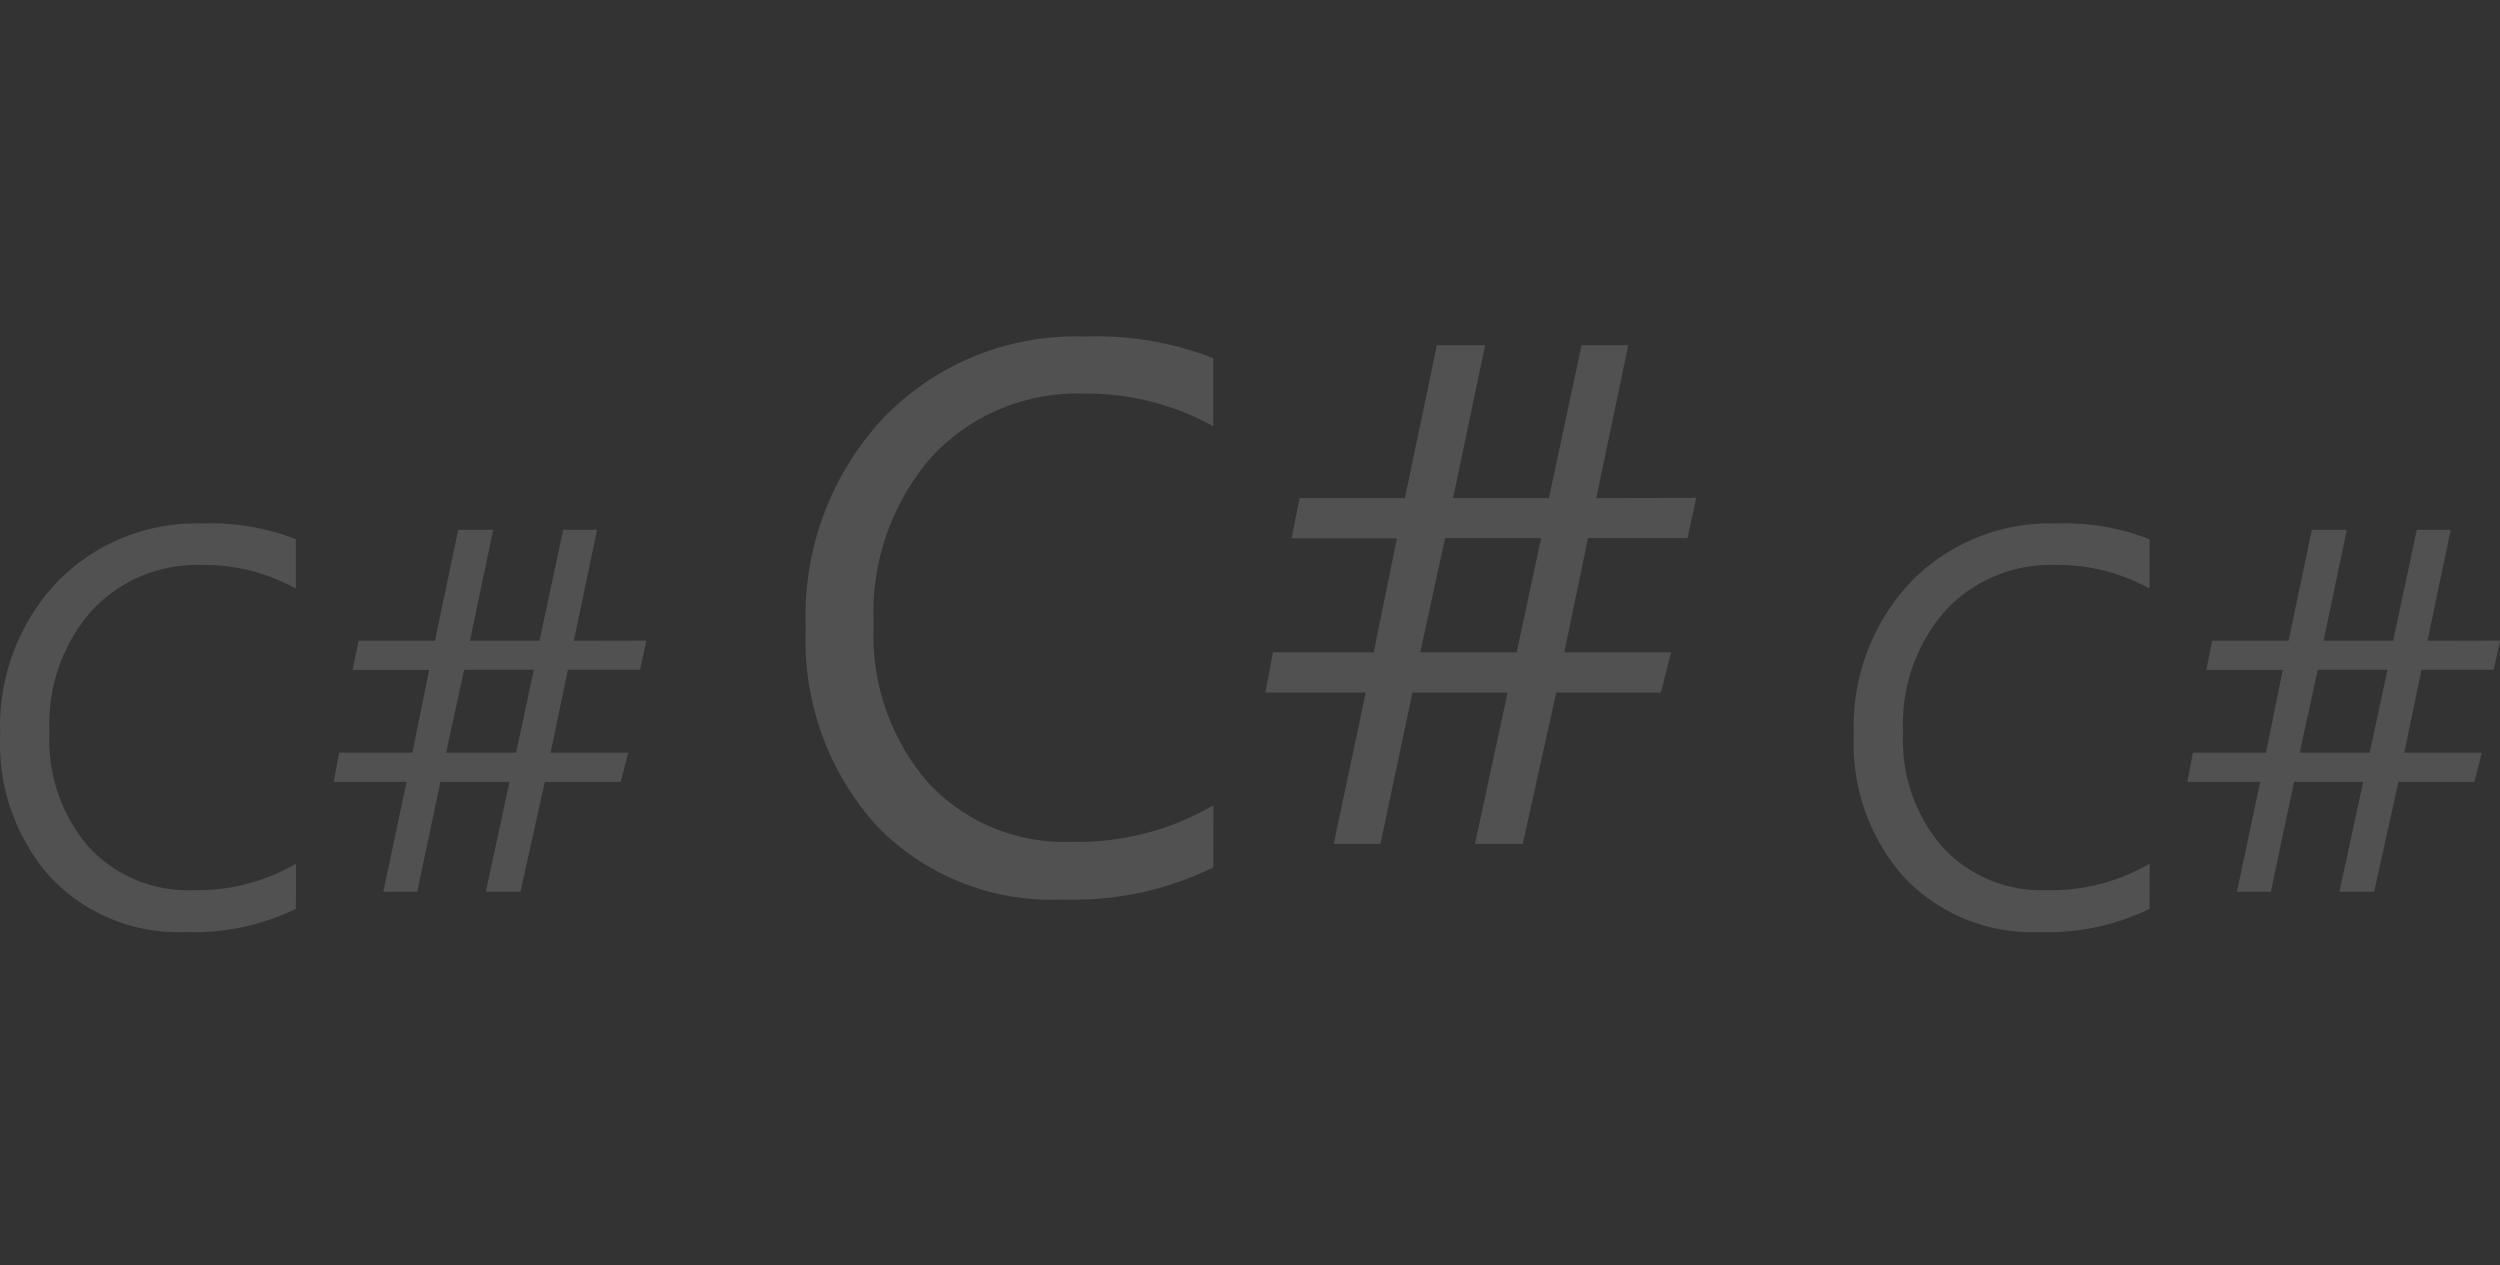 <svg xmlns="http://www.w3.org/2000/svg" width="748.87" height="379" viewBox="0 0 748.87 379">
  <rect x="0" y="0" width="748.87" height="379" fill="#333333" stroke="none"/>
  <g id="Group_3417" data-name="Group 3417" transform="translate(-512 -2395)">
    <g id="Group_3416" data-name="Group 3416" transform="translate(289.929 -101.247)" opacity="0.147">
      <g id="C_Sharp_wordmark" transform="translate(463.356 2596.989)">
        <path id="Path_1945" data-name="Path 1945" d="M133.718,178.107a95.753,95.753,0,0,1-45.35,9.588,72.754,72.754,0,0,1-55.78-22.416,82.8,82.8,0,0,1-20.926-58.89,86.747,86.747,0,0,1,23.582-63.3A80.01,80.01,0,0,1,95.236,19.059a95.883,95.883,0,0,1,38.482,6.479V45.945a77.743,77.743,0,0,0-38.871-9.783A59.408,59.408,0,0,0,49.5,54.95a70.81,70.81,0,0,0-17.492,50.209,67.377,67.377,0,0,0,16.326,47.552A55.586,55.586,0,0,0,91.219,170.4a80.463,80.463,0,0,0,42.564-10.949Z" transform="translate(-11.577 -18.989)" fill="#fefefe"/>
        <path id="Path_1946" data-name="Path 1946" d="M161.892,65.138,159.3,77.188H129.5L122.373,111.4h32l-3.045,12.05H119.976l-10.042,45.35H95.617l9.783-45.35H76.894l-9.588,45.35H53.312l9.588-45.35H32.84l2.267-12.05H65.3l6.932-34.142H40.679l2.4-12.05h31.55l9.588-45.8H98.662L89.074,65.2h28.7l9.783-45.8H141.55l-9.588,45.8Zm-46.451,12.05H86.677L79.226,111.4H108.12Z" transform="translate(104.915 -16.739)" fill="#fefefe"/>
      </g>
      <g id="C_Sharp_wordmark-2" data-name="C_Sharp_wordmark" transform="translate(222.071 2653.015)">
        <path id="Path_1945-2" data-name="Path 1945" d="M100.213,134.458A69.486,69.486,0,0,1,67.3,141.416,52.8,52.8,0,0,1,26.825,125.15,60.083,60.083,0,0,1,11.639,82.414,62.951,62.951,0,0,1,28.752,36.482,58.062,58.062,0,0,1,72.287,19.04a69.581,69.581,0,0,1,27.926,4.7V38.55A56.416,56.416,0,0,0,72,31.451,43.111,43.111,0,0,0,39.1,45.085,51.386,51.386,0,0,0,26.4,81.521a48.894,48.894,0,0,0,11.847,34.508,40.338,40.338,0,0,0,31.123,12.835,58.391,58.391,0,0,0,30.888-7.945Z" transform="translate(-11.577 -18.989)" fill="#fefefe"/>
        <path id="Path_1946-2" data-name="Path 1946" d="M126.491,52.592l-1.881,8.745H102.984L97.813,86.159h23.225l-2.21,8.745H96.073l-7.287,32.91H78.4L85.5,94.9H64.809l-6.958,32.91H47.7L54.654,94.9H32.84l1.645-8.745H56.394l5.03-24.776h-22.9l1.74-8.745h22.9L70.122,19.4H80.606L73.648,52.639H94.475l7.1-33.239h10.155l-6.958,33.239ZM92.782,61.336H71.908L66.5,86.159H87.47Z" transform="translate(67.126 -17.469)" fill="#fefefe"/>
      </g>
      <g id="C_Sharp_wordmark-3" data-name="C_Sharp_wordmark" transform="translate(777.324 2653.015)">
        <path id="Path_1945-3" data-name="Path 1945" d="M100.213,134.458A69.486,69.486,0,0,1,67.3,141.416,52.8,52.8,0,0,1,26.825,125.15,60.083,60.083,0,0,1,11.639,82.414,62.951,62.951,0,0,1,28.752,36.482,58.062,58.062,0,0,1,72.287,19.04a69.581,69.581,0,0,1,27.926,4.7V38.55A56.416,56.416,0,0,0,72,31.451,43.111,43.111,0,0,0,39.1,45.085,51.386,51.386,0,0,0,26.4,81.521a48.894,48.894,0,0,0,11.847,34.508,40.338,40.338,0,0,0,31.123,12.835,58.391,58.391,0,0,0,30.888-7.945Z" transform="translate(-11.577 -18.989)" fill="#fefefe"/>
        <path id="Path_1946-3" data-name="Path 1946" d="M126.491,52.592l-1.881,8.745H102.984L97.813,86.159h23.225l-2.21,8.745H96.073l-7.287,32.91H78.4L85.5,94.9H64.809l-6.958,32.91H47.7L54.654,94.9H32.84l1.645-8.745H56.394l5.03-24.776h-22.9l1.74-8.745h22.9L70.122,19.4H80.606L73.648,52.639H94.475l7.1-33.239h10.155l-6.958,33.239ZM92.782,61.336H71.908L66.5,86.159H87.47Z" transform="translate(67.126 -17.469)" fill="#fefefe"/>
      </g>
    </g>
    <rect id="Rectangle_84" data-name="Rectangle 84" width="748.87" height="379" transform="translate(512 2395)" fill="none"/>
  </g>
</svg>
